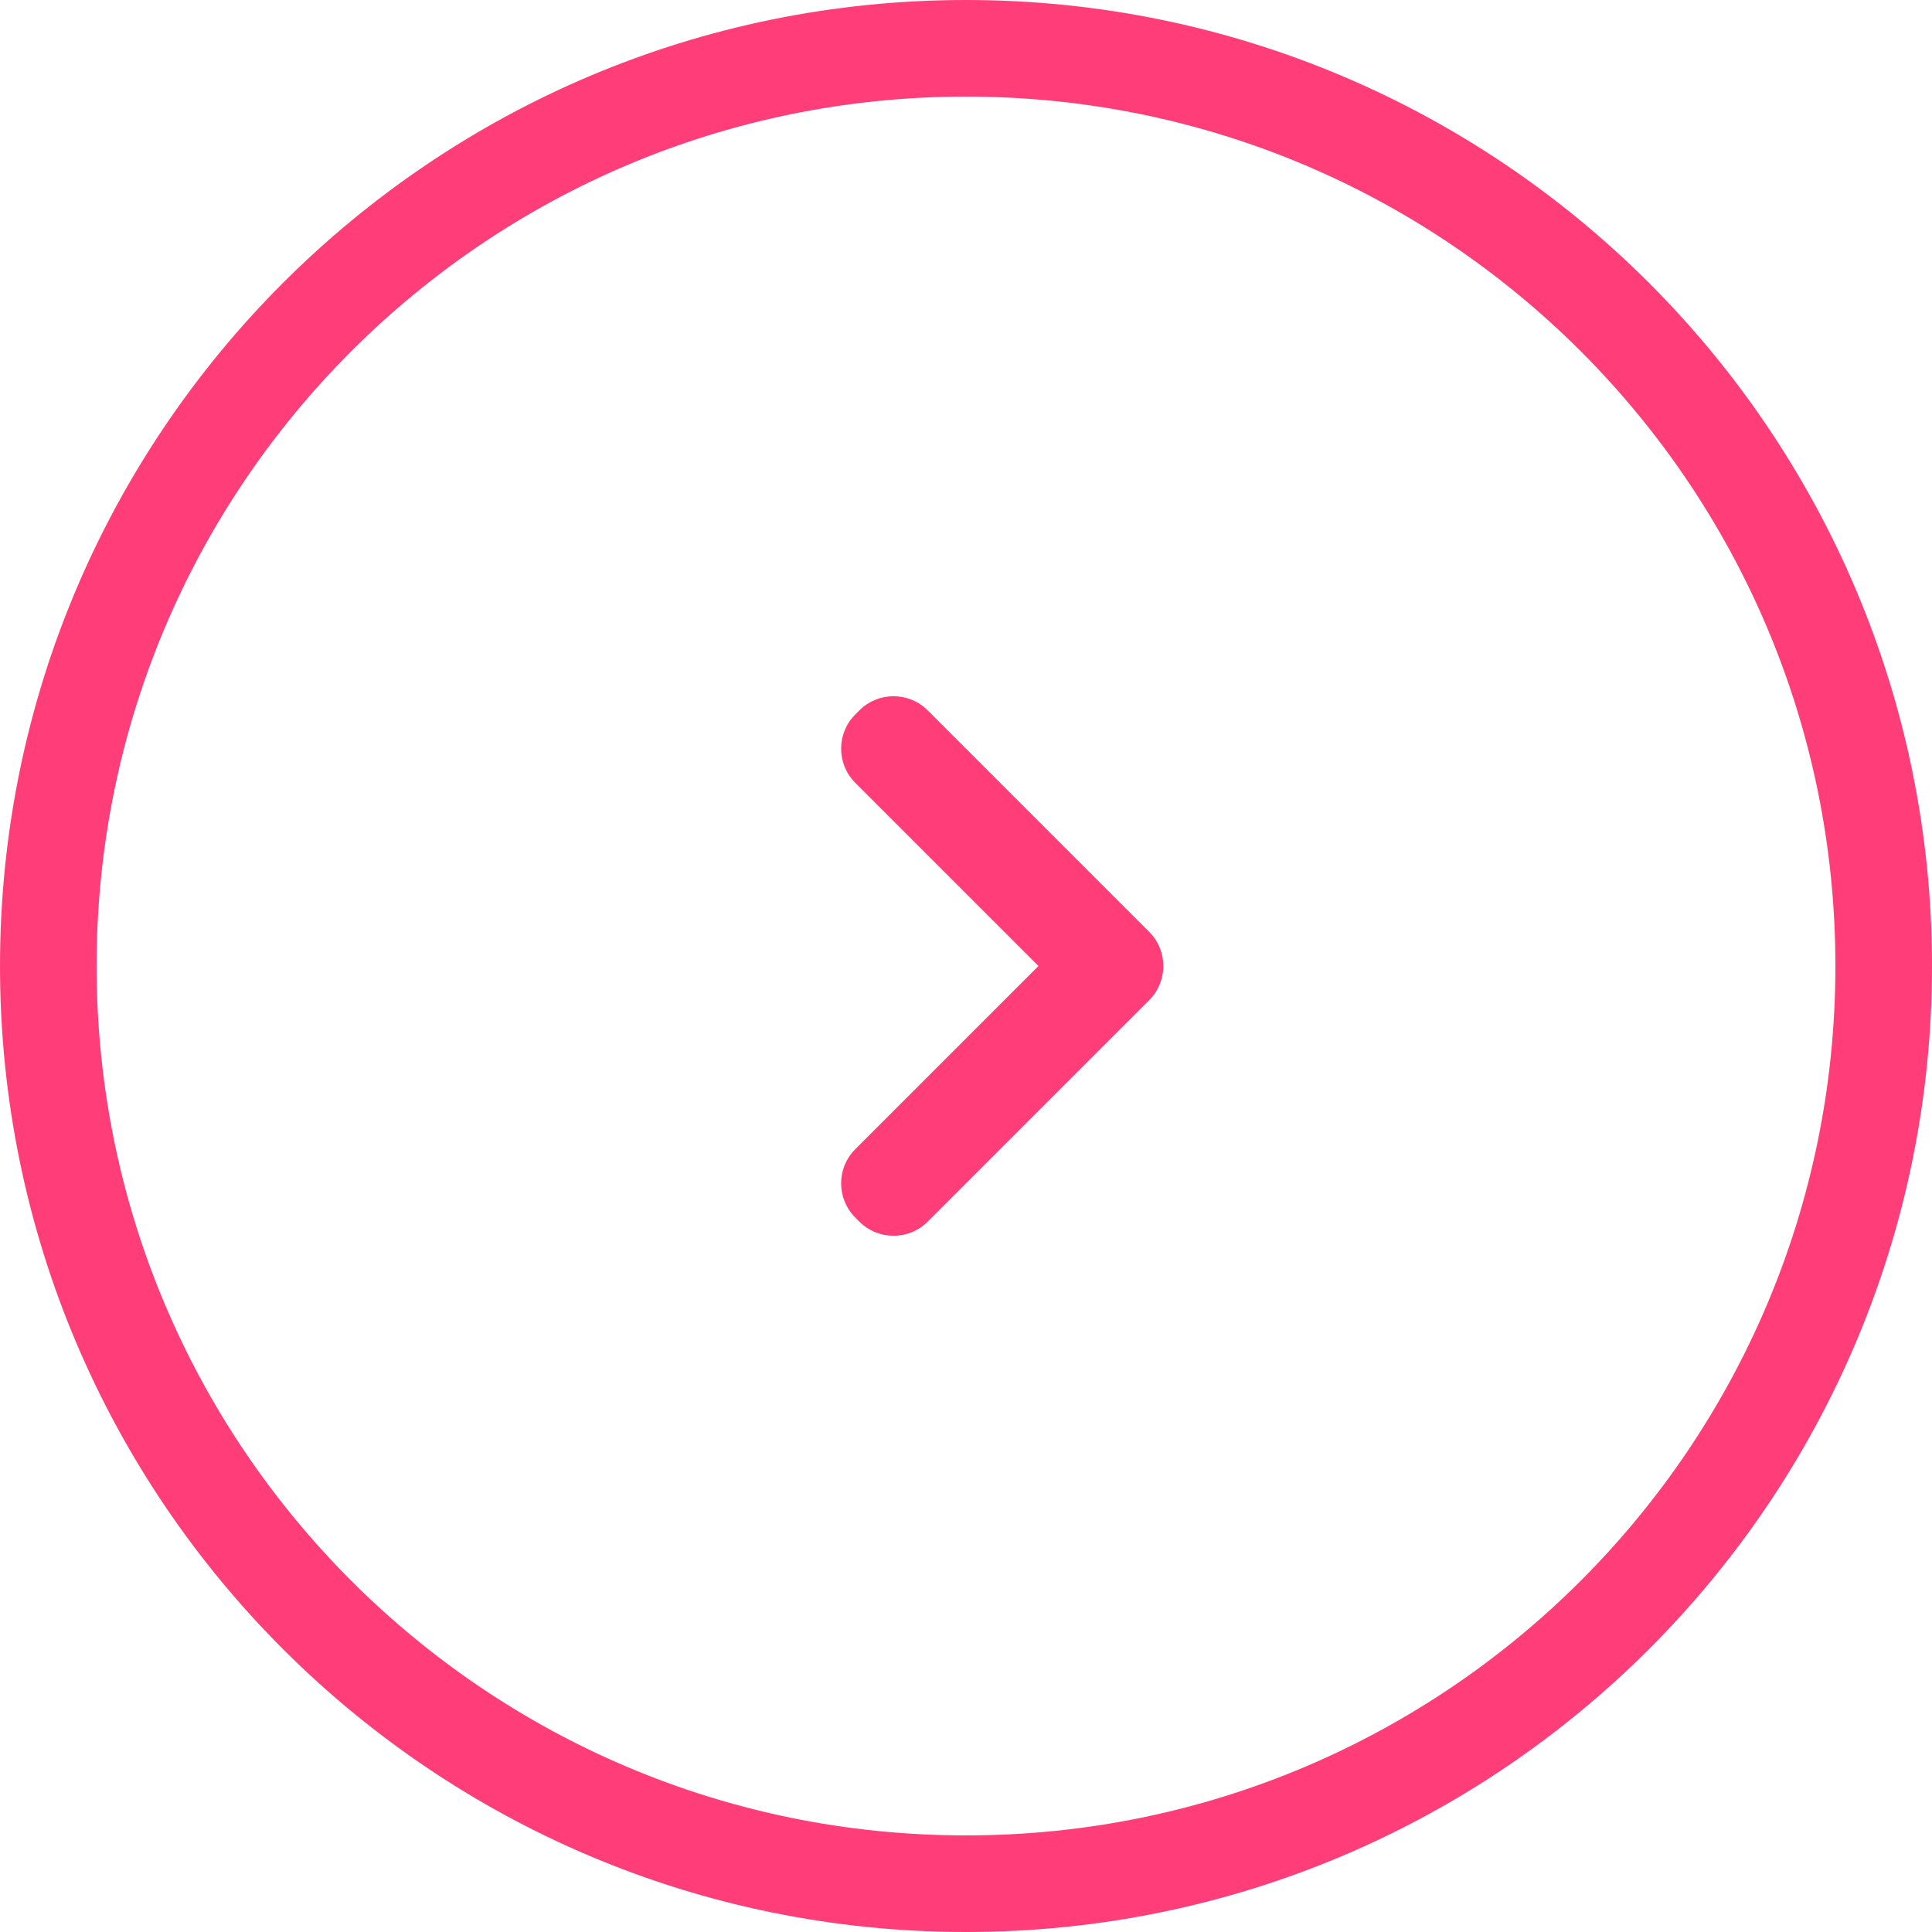 <svg width="40" height="40" viewBox="0 0 40 40" fill="none" xmlns="http://www.w3.org/2000/svg">
<path d="M20 39C9.507 39 1 30.493 1 20C1 9.507 9.507 1 20 1C30.493 1 39 9.507 39 20C39 30.493 30.493 39 20 39Z" stroke="#FF3E79" stroke-width="2"/>
<path fill-rule="evenodd" clip-rule="evenodd" d="M21.5 20L17.707 16.207C17.317 15.817 17.317 15.183 17.707 14.793L17.793 14.707C18.183 14.317 18.817 14.317 19.207 14.707L23.793 19.293C24.183 19.683 24.183 20.317 23.793 20.707L19.207 25.293C18.817 25.683 18.183 25.683 17.793 25.293L17.707 25.207C17.317 24.817 17.317 24.183 17.707 23.793L21.5 20Z" fill="#FF3E79"/>
</svg>
